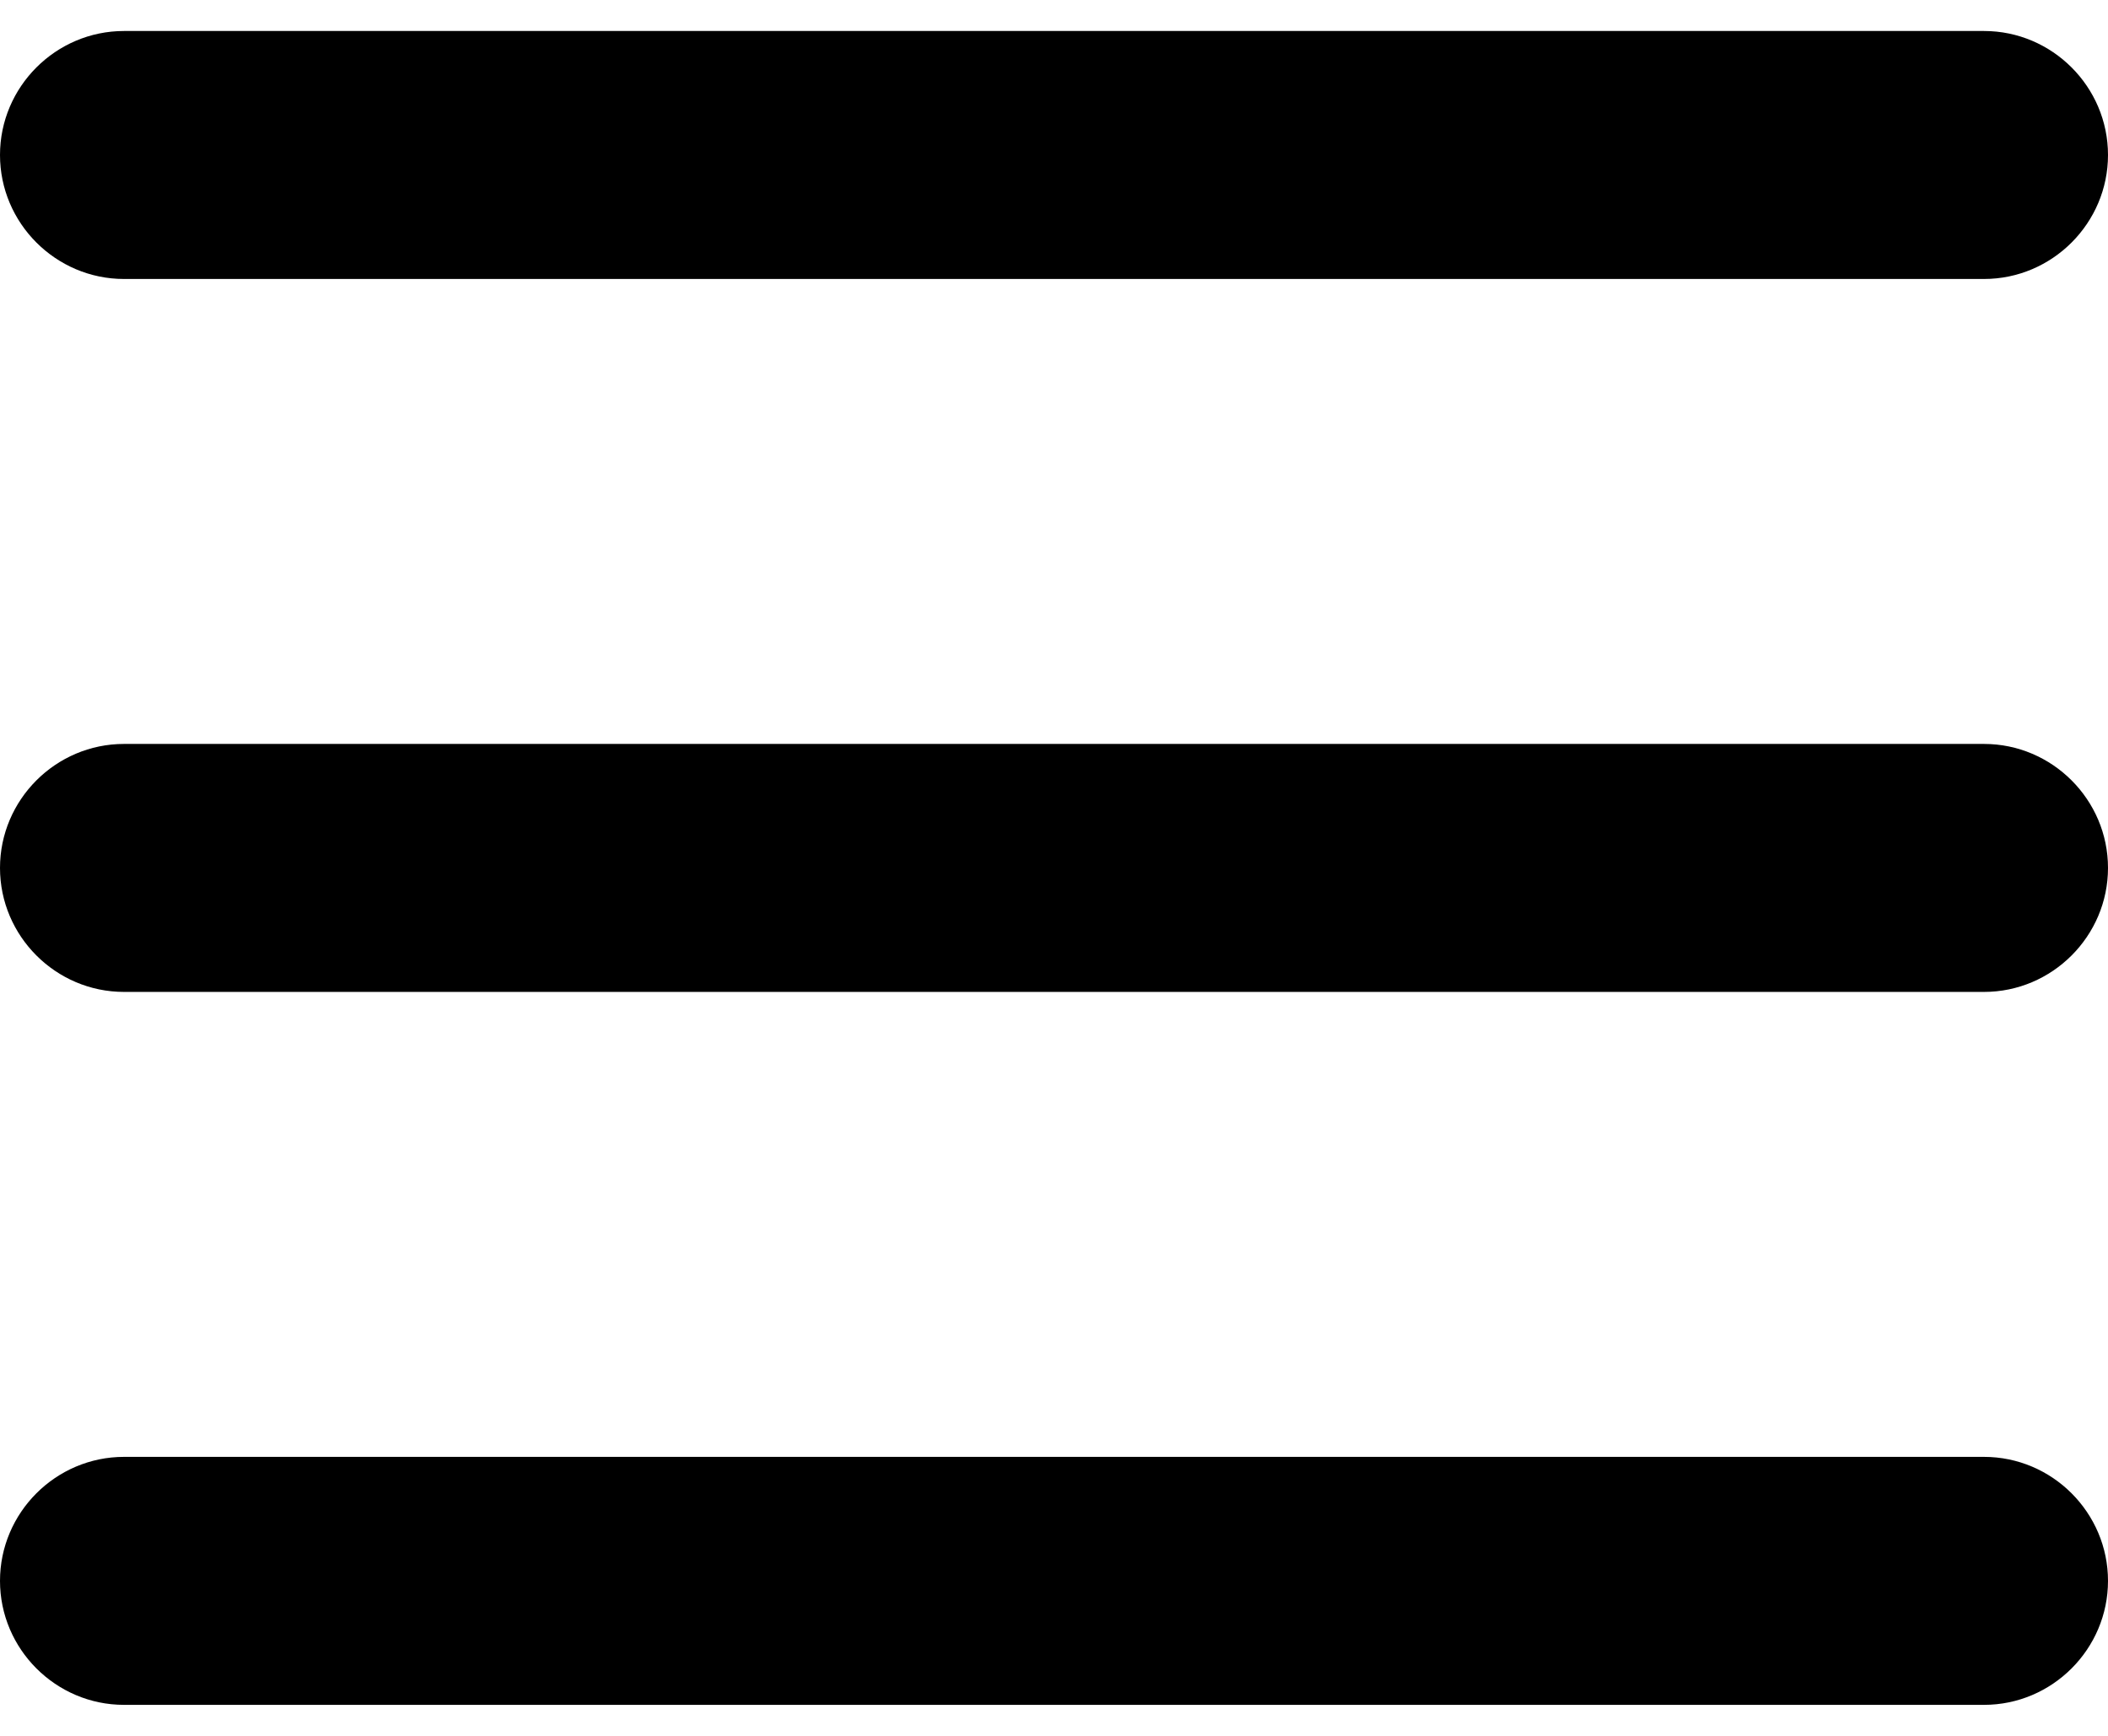 <svg width="34" height="28" viewBox="0 0 34 28" fill="none" xmlns="http://www.w3.org/2000/svg">
<path d="M32 16H2C0.9 16 0 15.1 0 14C0 12.9 0.9 12 2 12H32C33.1 12 34 12.9 34 14C34 15.1 33.1 16 32 16ZM32 4.5H2C0.9 4.5 0 3.6 0 2.5C0 1.4 0.9 0.5 2 0.5H32C33.1 0.5 34 1.4 34 2.5C34 3.6 33.1 4.5 32 4.5ZM32 27.5H2C0.9 27.5 0 26.6 0 25.5C0 24.4 0.9 23.5 2 23.5H32C33.1 23.5 34 24.4 34 25.5C34 26.6 33.1 27.5 32 27.5Z" fill="black"/>
</svg>
